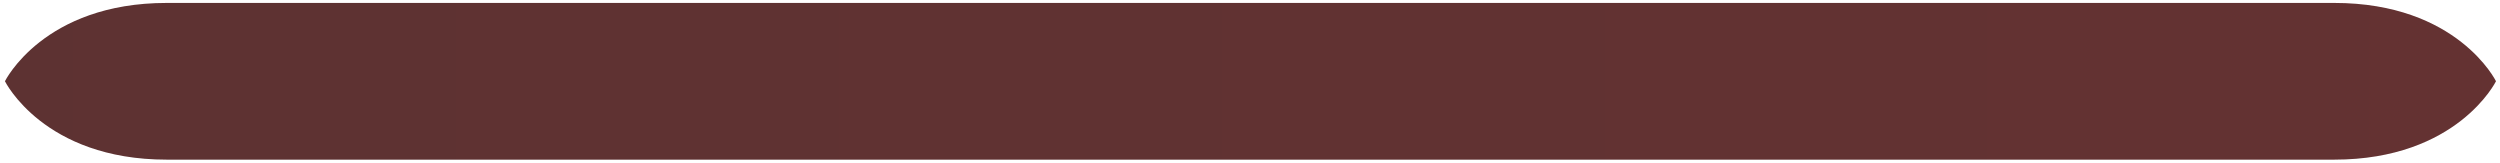<?xml version="1.0" encoding="UTF-8" standalone="no"?>
<!-- Created with Inkscape (http://www.inkscape.org/) -->

<svg
   width="81.934mm"
   height="5.329mm"
   viewBox="0 0 27.311 1.776"
   version="1.1"
   id="svg1"
   inkscape:version="1.3 (0e150ed6c4, 2023-07-21)"
   sodipodi:docname="player_health_bar_under.svg"
   inkscape:export-filename="player_health_bar.png"
   inkscape:export-xdpi="96"
   inkscape:export-ydpi="96"
   xmlns:inkscape="http://www.inkscape.org/namespaces/inkscape"
   xmlns:sodipodi="http://sodipodi.sourceforge.net/DTD/sodipodi-0.dtd"
   xmlns:xlink="http://www.w3.org/1999/xlink"
   xmlns="http://www.w3.org/2000/svg"
   xmlns:svg="http://www.w3.org/2000/svg"
   xmlns:rdf="http://www.w3.org/1999/02/22-rdf-syntax-ns#"
   xmlns:cc="http://creativecommons.org/ns#"
   xmlns:dc="http://purl.org/dc/elements/1.1/">
  <title
     id="title1">Player Health Bar Under</title>
  <sodipodi:namedview
     id="namedview1"
     pagecolor="#ffffff"
     bordercolor="#666666"
     borderopacity="1.0"
     inkscape:showpageshadow="2"
     inkscape:pageopacity="0.0"
     inkscape:pagecheckerboard="false"
     inkscape:deskcolor="#d1d1d1"
     inkscape:document-units="mm"
     inkscape:zoom="4"
     inkscape:cx="103.25"
     inkscape:cy="59.125"
     inkscape:window-width="1853"
     inkscape:window-height="1057"
     inkscape:window-x="-8"
     inkscape:window-y="-8"
     inkscape:window-maximized="1"
     inkscape:current-layer="layer1"
     showguides="true"
     showborder="false"
     inkscape:clip-to-page="false"
     labelstyle="default" />
  <defs
     id="defs1">
    <linearGradient
       id="linearGradient6"
       inkscape:collect="always">
      <stop
         style="stop-color:#360000;stop-opacity:0.802;"
         offset="0"
         id="stop7" />
      <stop
         style="stop-color:#3e0000;stop-opacity:0.804;"
         offset="1"
         id="stop8" />
    </linearGradient>
    <inkscape:path-effect
       effect="mirror_symmetry"
       start_point="24.63,17.94"
       end_point="24.63,20.583"
       center_point="24.63,19.262"
       id="path-effect2"
       is_visible="true"
       lpeversion="1.2"
       lpesatellites=""
       mode="free"
       discard_orig_path="false"
       fuse_paths="true"
       oposite_fuse="false"
       split_items="false"
       split_open="false"
       link_styles="true" />
    <linearGradient
       inkscape:collect="always"
       xlink:href="#linearGradient6"
       id="linearGradient8"
       x1="10.98"
       y1="19.261"
       x2="38.28"
       y2="19.261"
       gradientUnits="userSpaceOnUse" />
  </defs>
  <g
     inkscape:label="Layer 1"
     inkscape:groupmode="layer"
     id="layer1"
     transform="translate(-10.974,-17.899)">
    <path
       id="rect1"
       style="fill:url(#linearGradient8);stroke:none;stroke-width:0.099;stroke-dasharray:none;stroke-opacity:1"
       d="m 12.803,17.938 c -1.345,-3.2e-4 -1.766,1.322 -1.766,1.322 0,0 0.421,1.324 1.766,1.324 h 11.828 11.826 c 1.345,-3e-6 1.766,-1.324 1.766,-1.324 0,0 -0.42,-1.323 -1.766,-1.322 h -1.543 c -0.556,-3.48e-4 -5.484,-8.6e-5 -10.283,0 -4.799,-8.6e-5 -9.729,-3.48e-4 -10.285,0 z"
       sodipodi:nodetypes="ccccccc"
       inkscape:path-effect="#path-effect2"
       inkscape:original-d="m 14.345292,17.937281 c 0.558598,-3.5e-4 5.533419,-3.5e-4 10.354708,-2.63e-4 v 2.646097 l -11.896925,-1e-6 c -1.345075,-3e-6 -1.765077,-1.322917 -1.765077,-1.322917 0,0 0.419686,-1.323236 1.765077,-1.322916 z"
       transform="matrix(1.001,0,0,0.647,-0.02,6.325)" />
  </g>
</svg>
